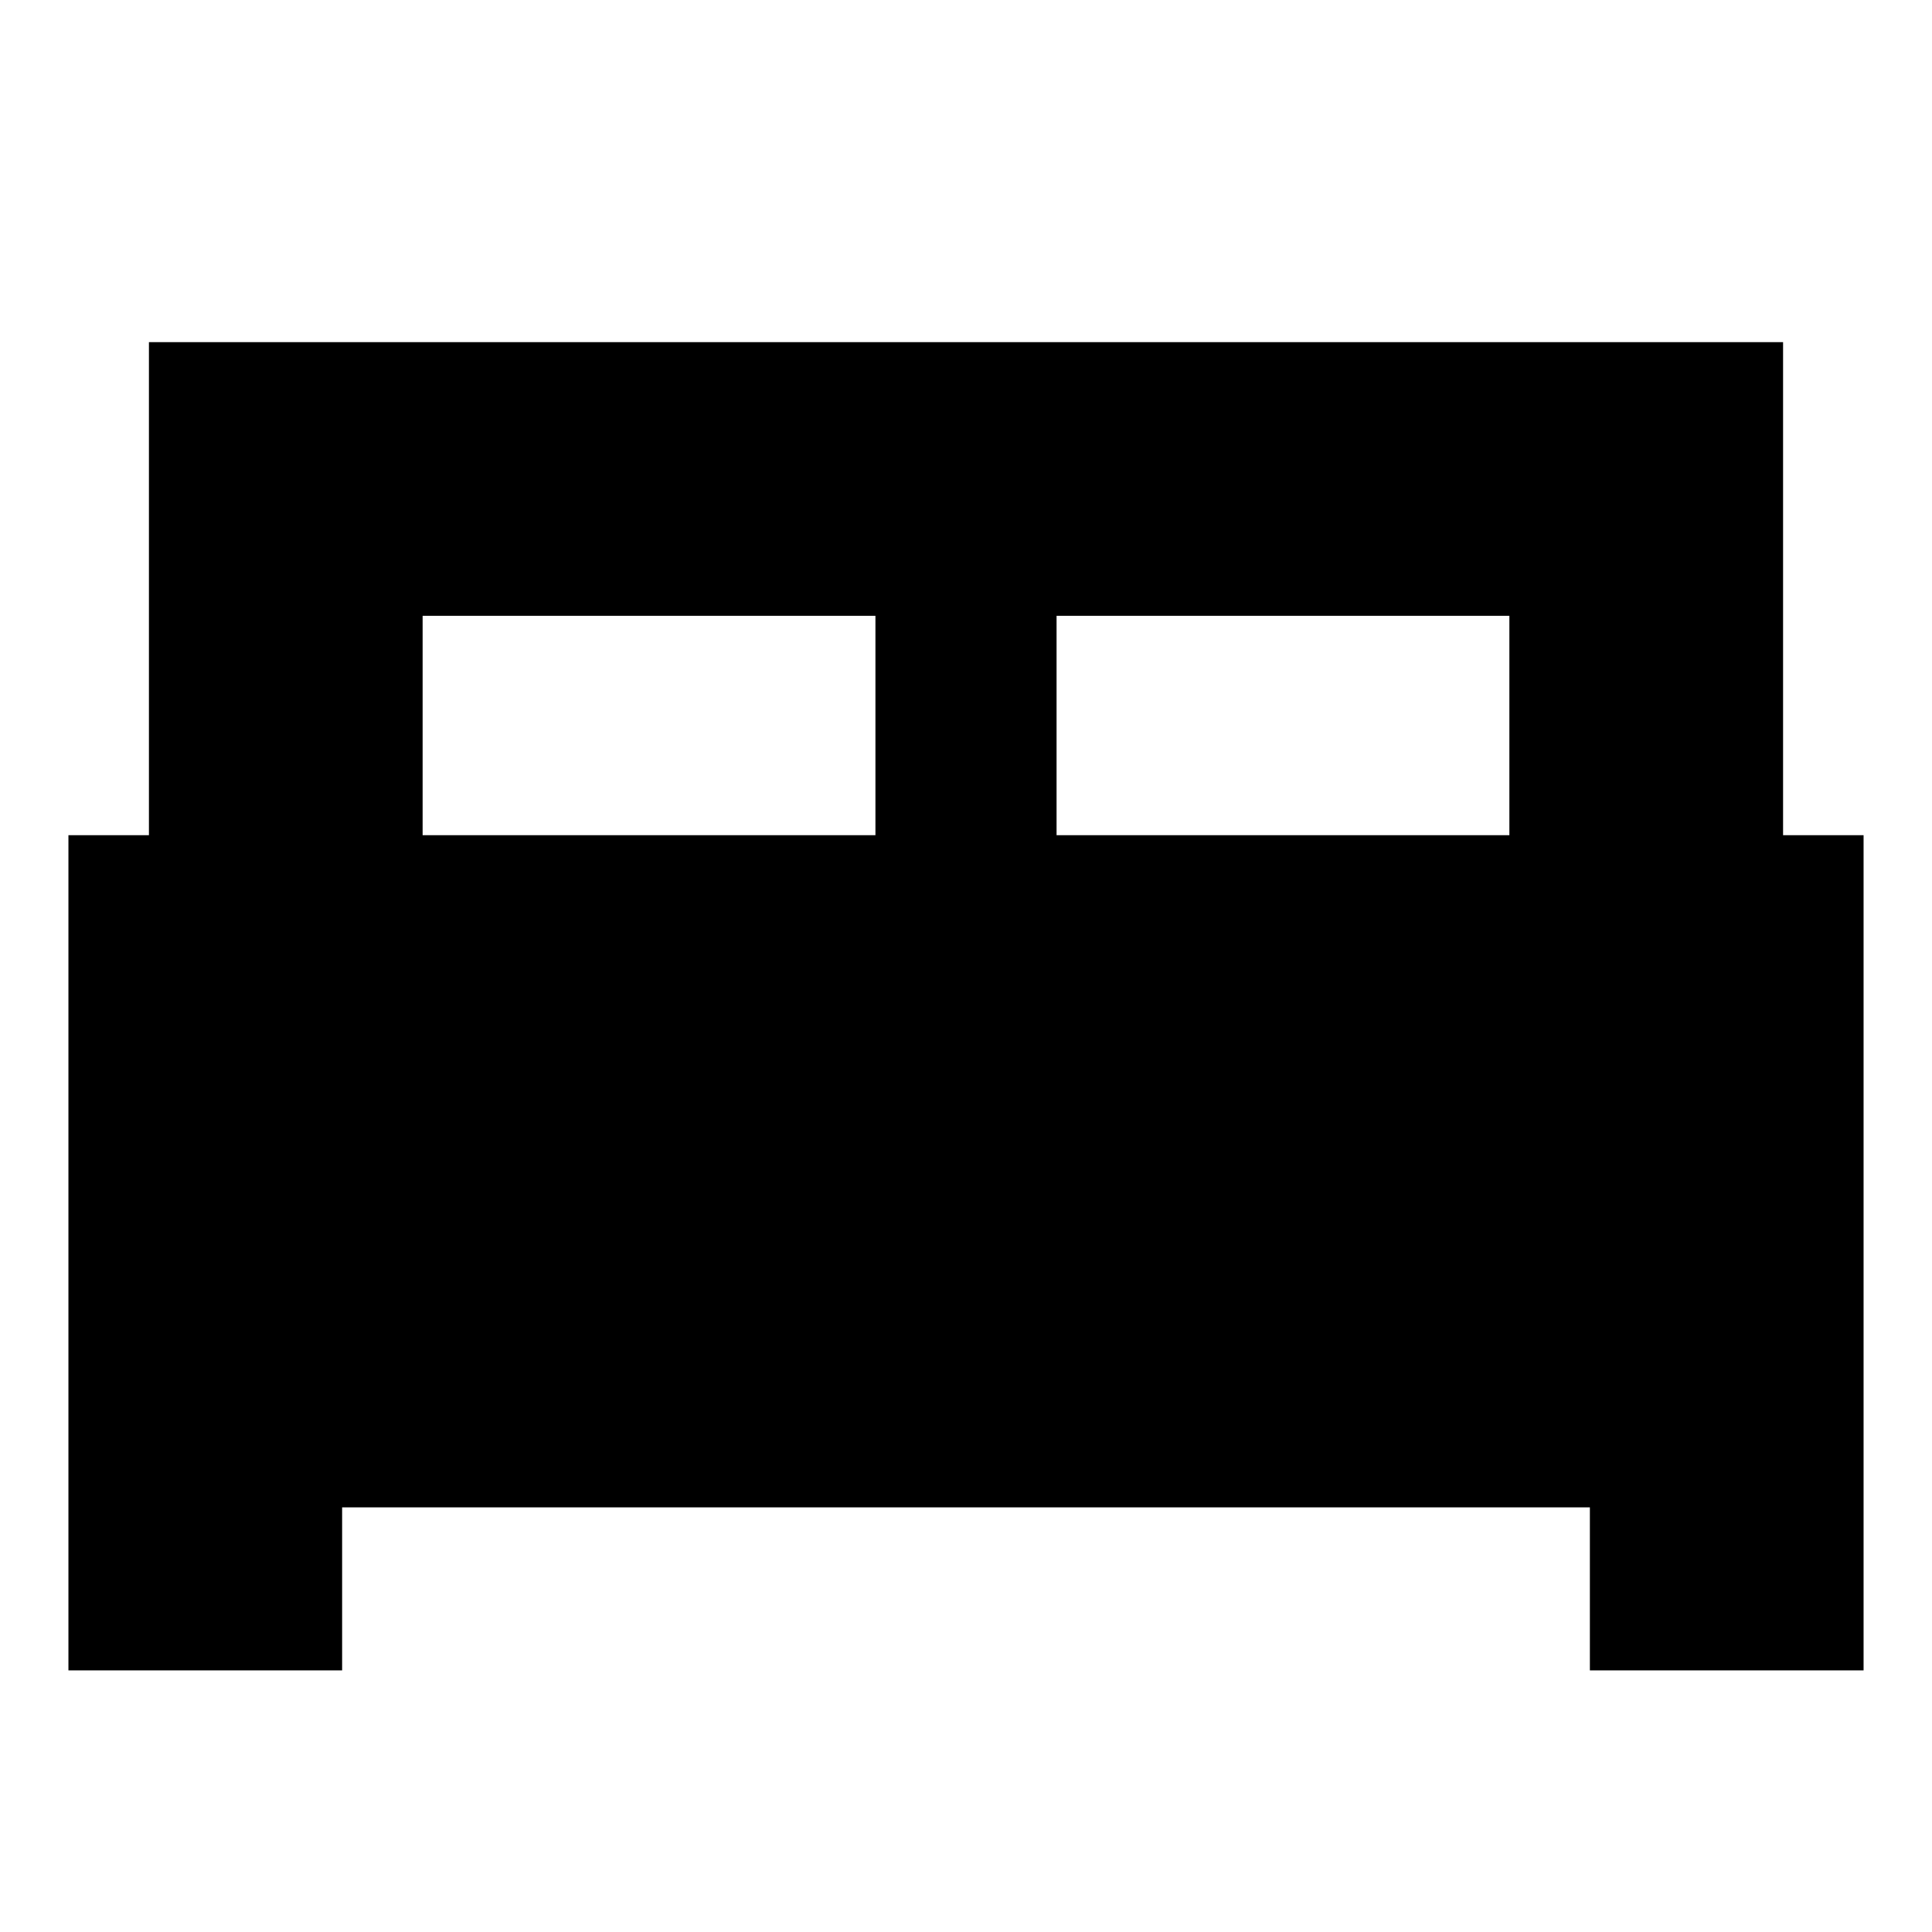 <svg xmlns="http://www.w3.org/2000/svg" height="24" viewBox="0 -960 960 960" width="24"><path d="M34-130v-415h40v-245h812v245h40v415H790v-81H170v81H34Zm491-415h225v-109H525v109Zm-315 0h225v-109H210v109Z"/></svg>